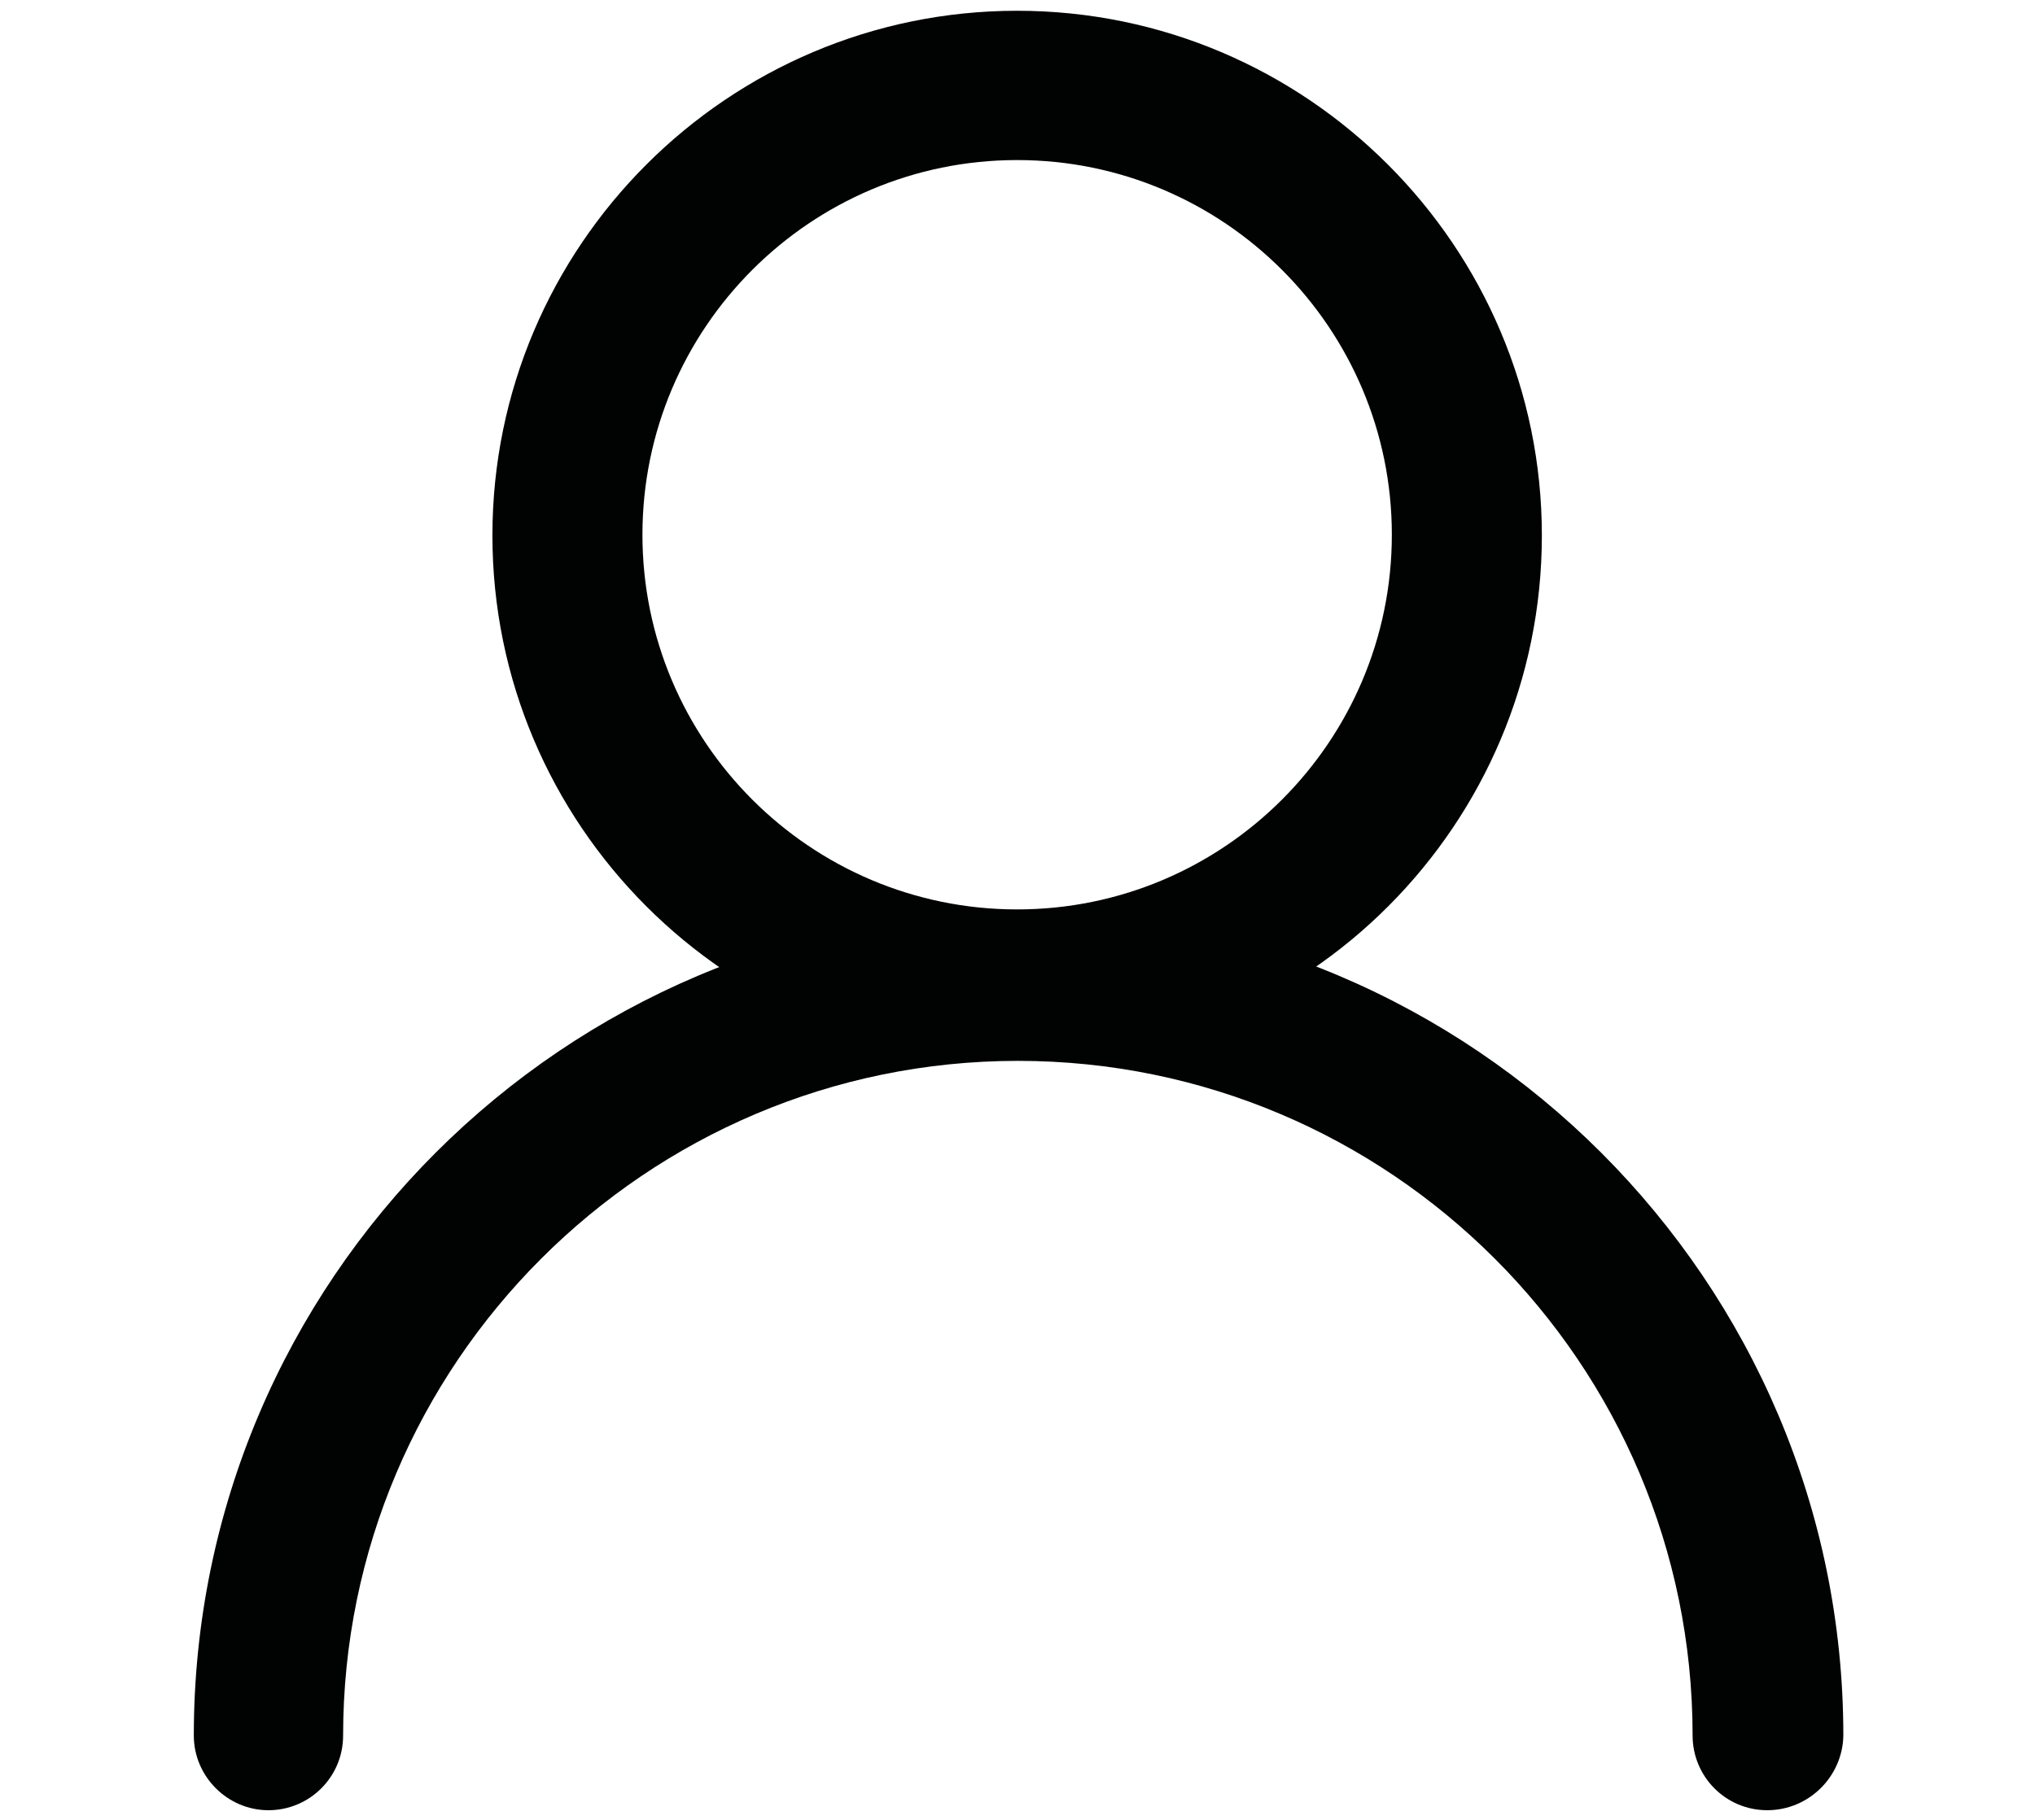 <?xml version="1.0" encoding="utf-8"?>
<!-- Generator: Adobe Illustrator 24.3.0, SVG Export Plug-In . SVG Version: 6.00 Build 0)  -->
<svg version="1.1" id="Слой_1" xmlns="http://www.w3.org/2000/svg" xmlns:xlink="http://www.w3.org/1999/xlink" x="0px" y="0px"
	 viewBox="0 0 28.35 25.36" style="enable-background:new 0 0 28.35 25.36;" xml:space="preserve">
<style type="text/css">
	.st0{fill:#010202;}
</style>
<g>
	<path class="st0" d="M14.17,14.77c-4.03,0-7.31-3.28-7.31-7.31s3.28-7.31,7.31-7.31c4.03,0,7.31,3.28,7.31,7.31
		S18.21,14.77,14.17,14.77z M14.17,2.23c-2.88,0-5.22,2.34-5.22,5.22s2.34,5.22,5.22,5.22s5.22-2.34,5.22-5.22
		S17.05,2.23,14.17,2.23z"/>
	<path class="st0" d="M24.62,25.22c-0.58,0-1.04-0.47-1.04-1.04c0-5.19-4.22-9.4-9.4-9.4s-9.4,4.22-9.4,9.4
		c0,0.58-0.47,1.04-1.04,1.04s-1.04-0.47-1.04-1.04c0-6.34,5.16-11.49,11.49-11.49s11.49,5.16,11.49,11.49
		C25.67,24.75,25.2,25.22,24.62,25.22z"/>
</g>
</svg>
